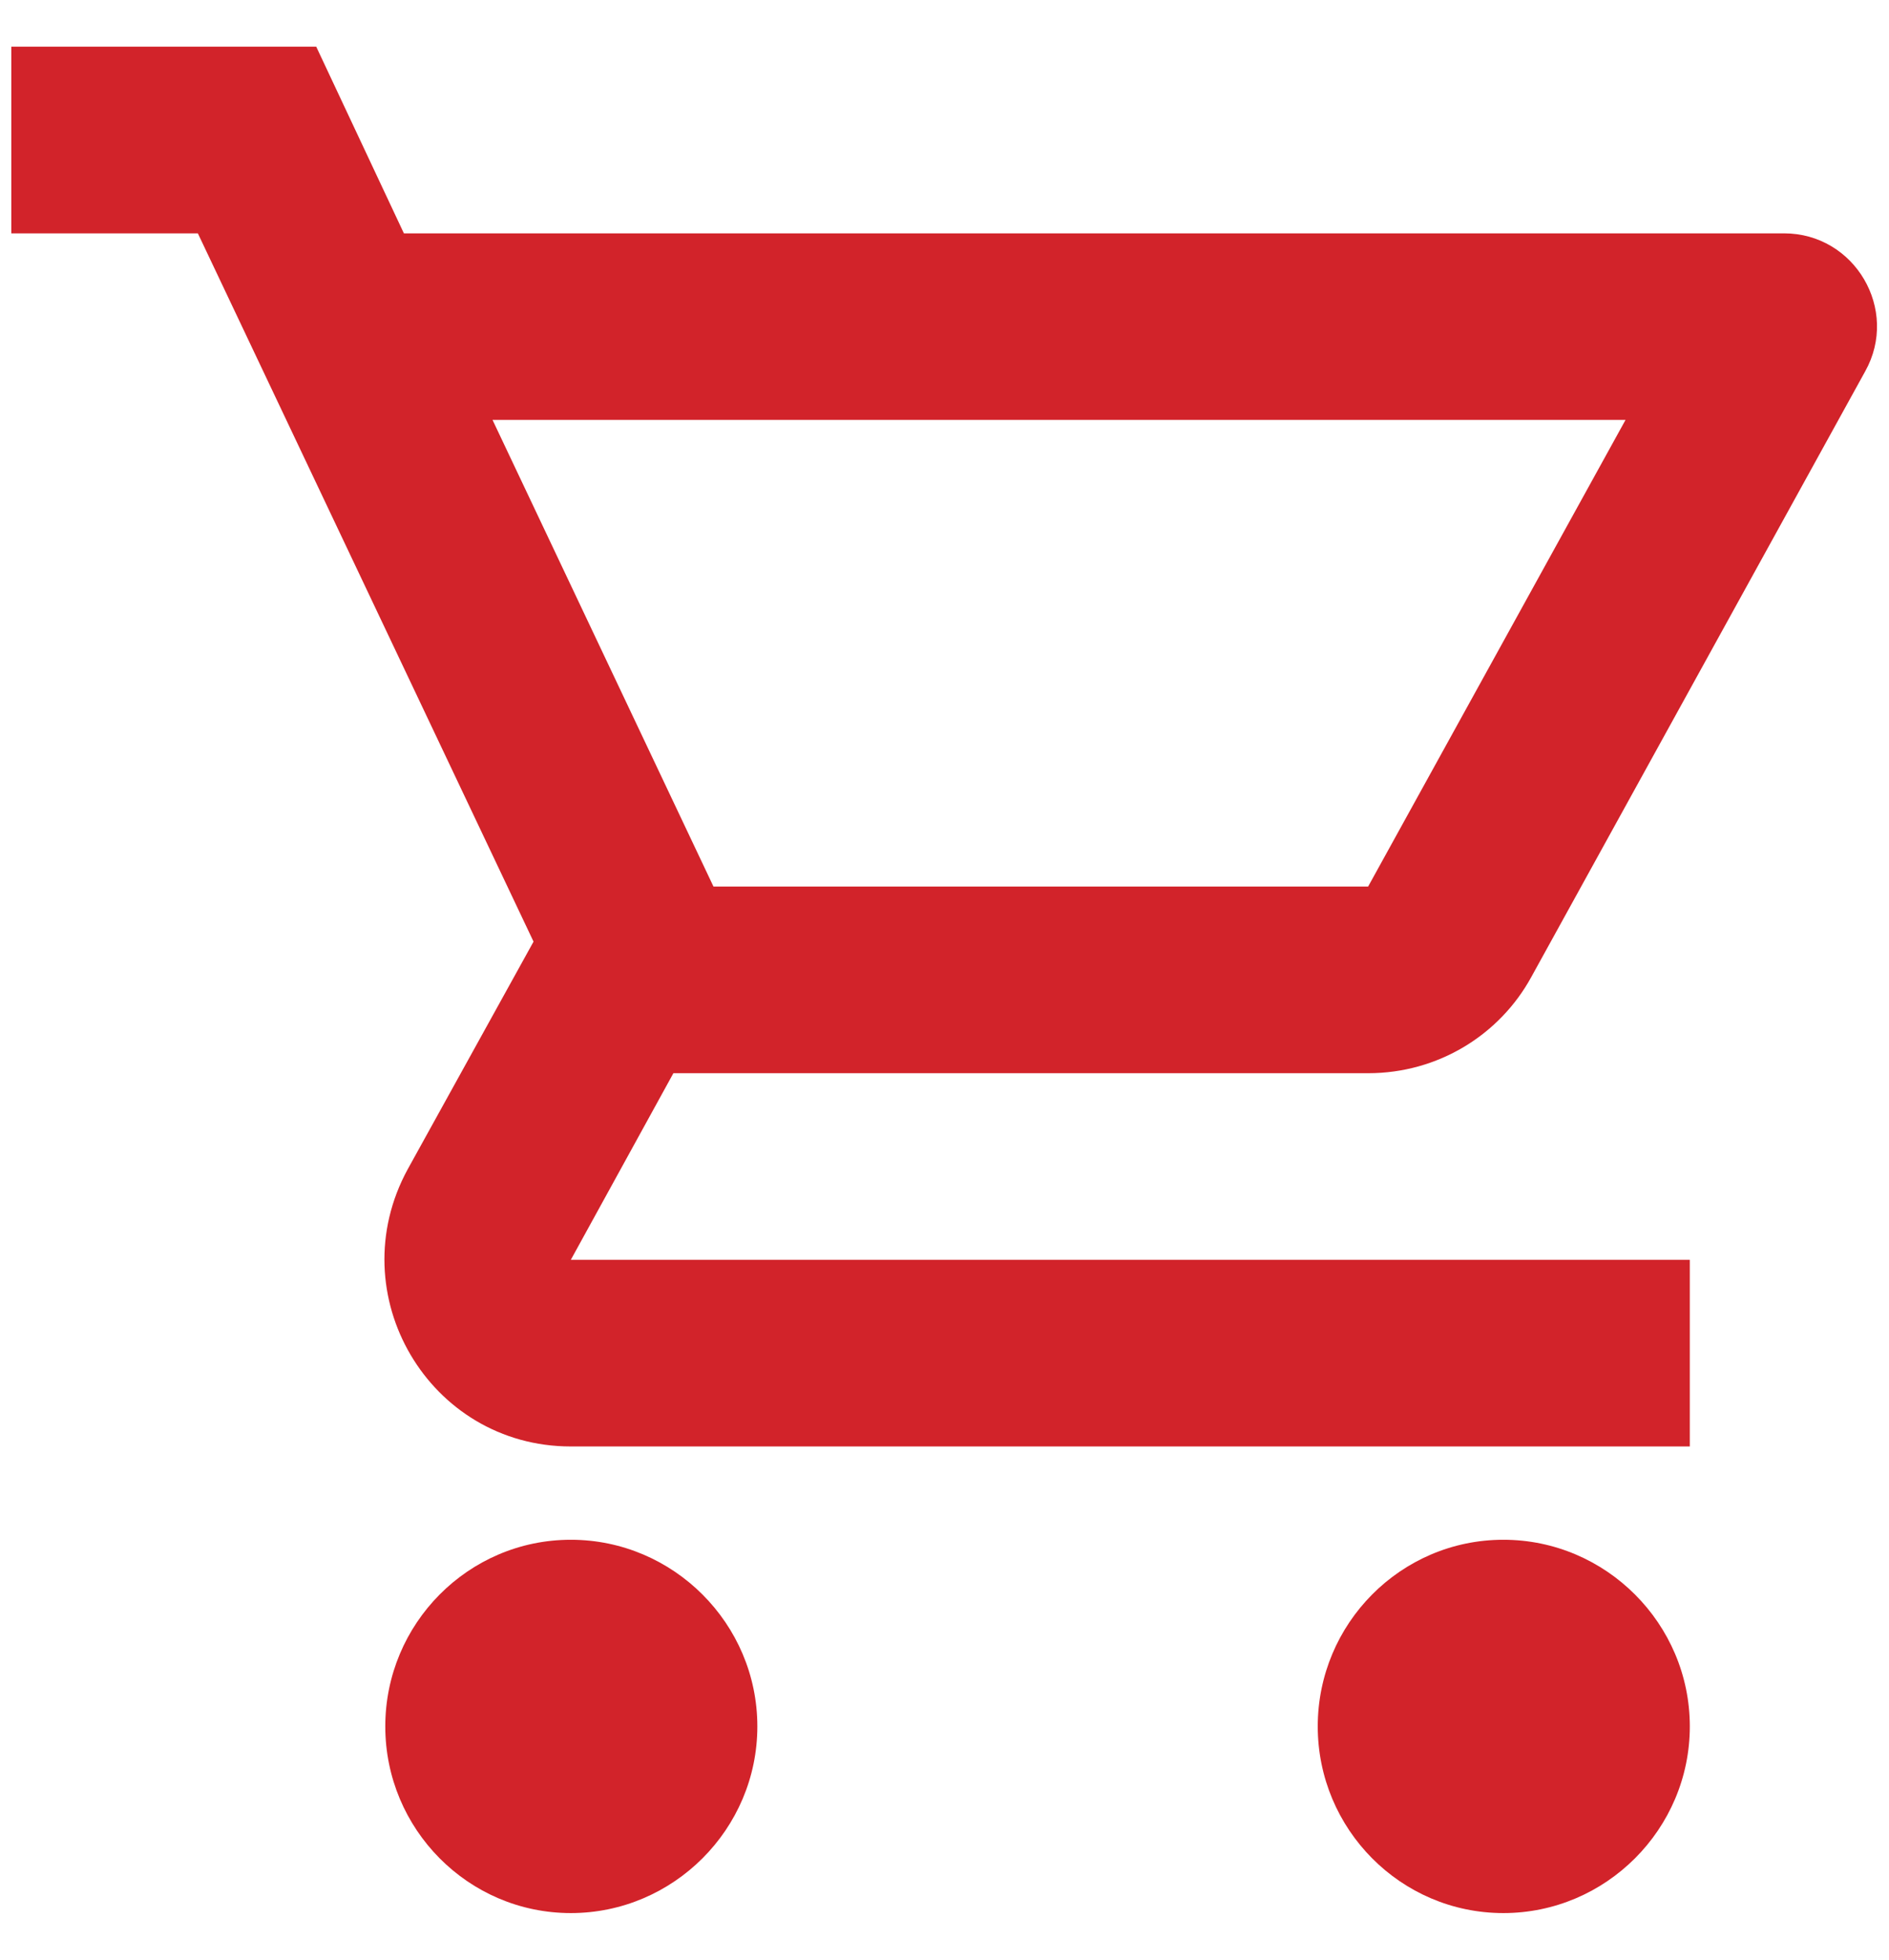 <svg width="27" height="28" viewBox="0 0 27 28" fill="none" xmlns="http://www.w3.org/2000/svg">
<path fill-rule="evenodd" clip-rule="evenodd" d="M21.887 13.96C21.434 14.787 20.555 15.334 19.555 15.334H9.625L8.159 18H24.153V20.667H8.159C6.133 20.667 4.854 18.494 5.827 16.707L7.626 13.454L2.828 3.334H0.162V0.667H4.52L5.773 3.334H25.499C26.512 3.334 27.152 4.427 26.659 5.307L21.887 13.96ZM23.234 6H7.04L10.198 12.667H19.555L23.234 6ZM8.159 22C6.693 22 5.507 23.2 5.507 24.667C5.507 26.134 6.693 27.334 8.159 27.334C9.625 27.334 10.825 26.134 10.825 24.667C10.825 23.2 9.625 22 8.159 22ZM18.835 24.667C18.835 23.2 20.021 22 21.488 22C22.954 22 24.153 23.2 24.153 24.667C24.153 26.134 22.954 27.334 21.488 27.334C20.021 27.334 18.835 26.134 18.835 24.667Z" fill="#D2232A"/>
</svg>
